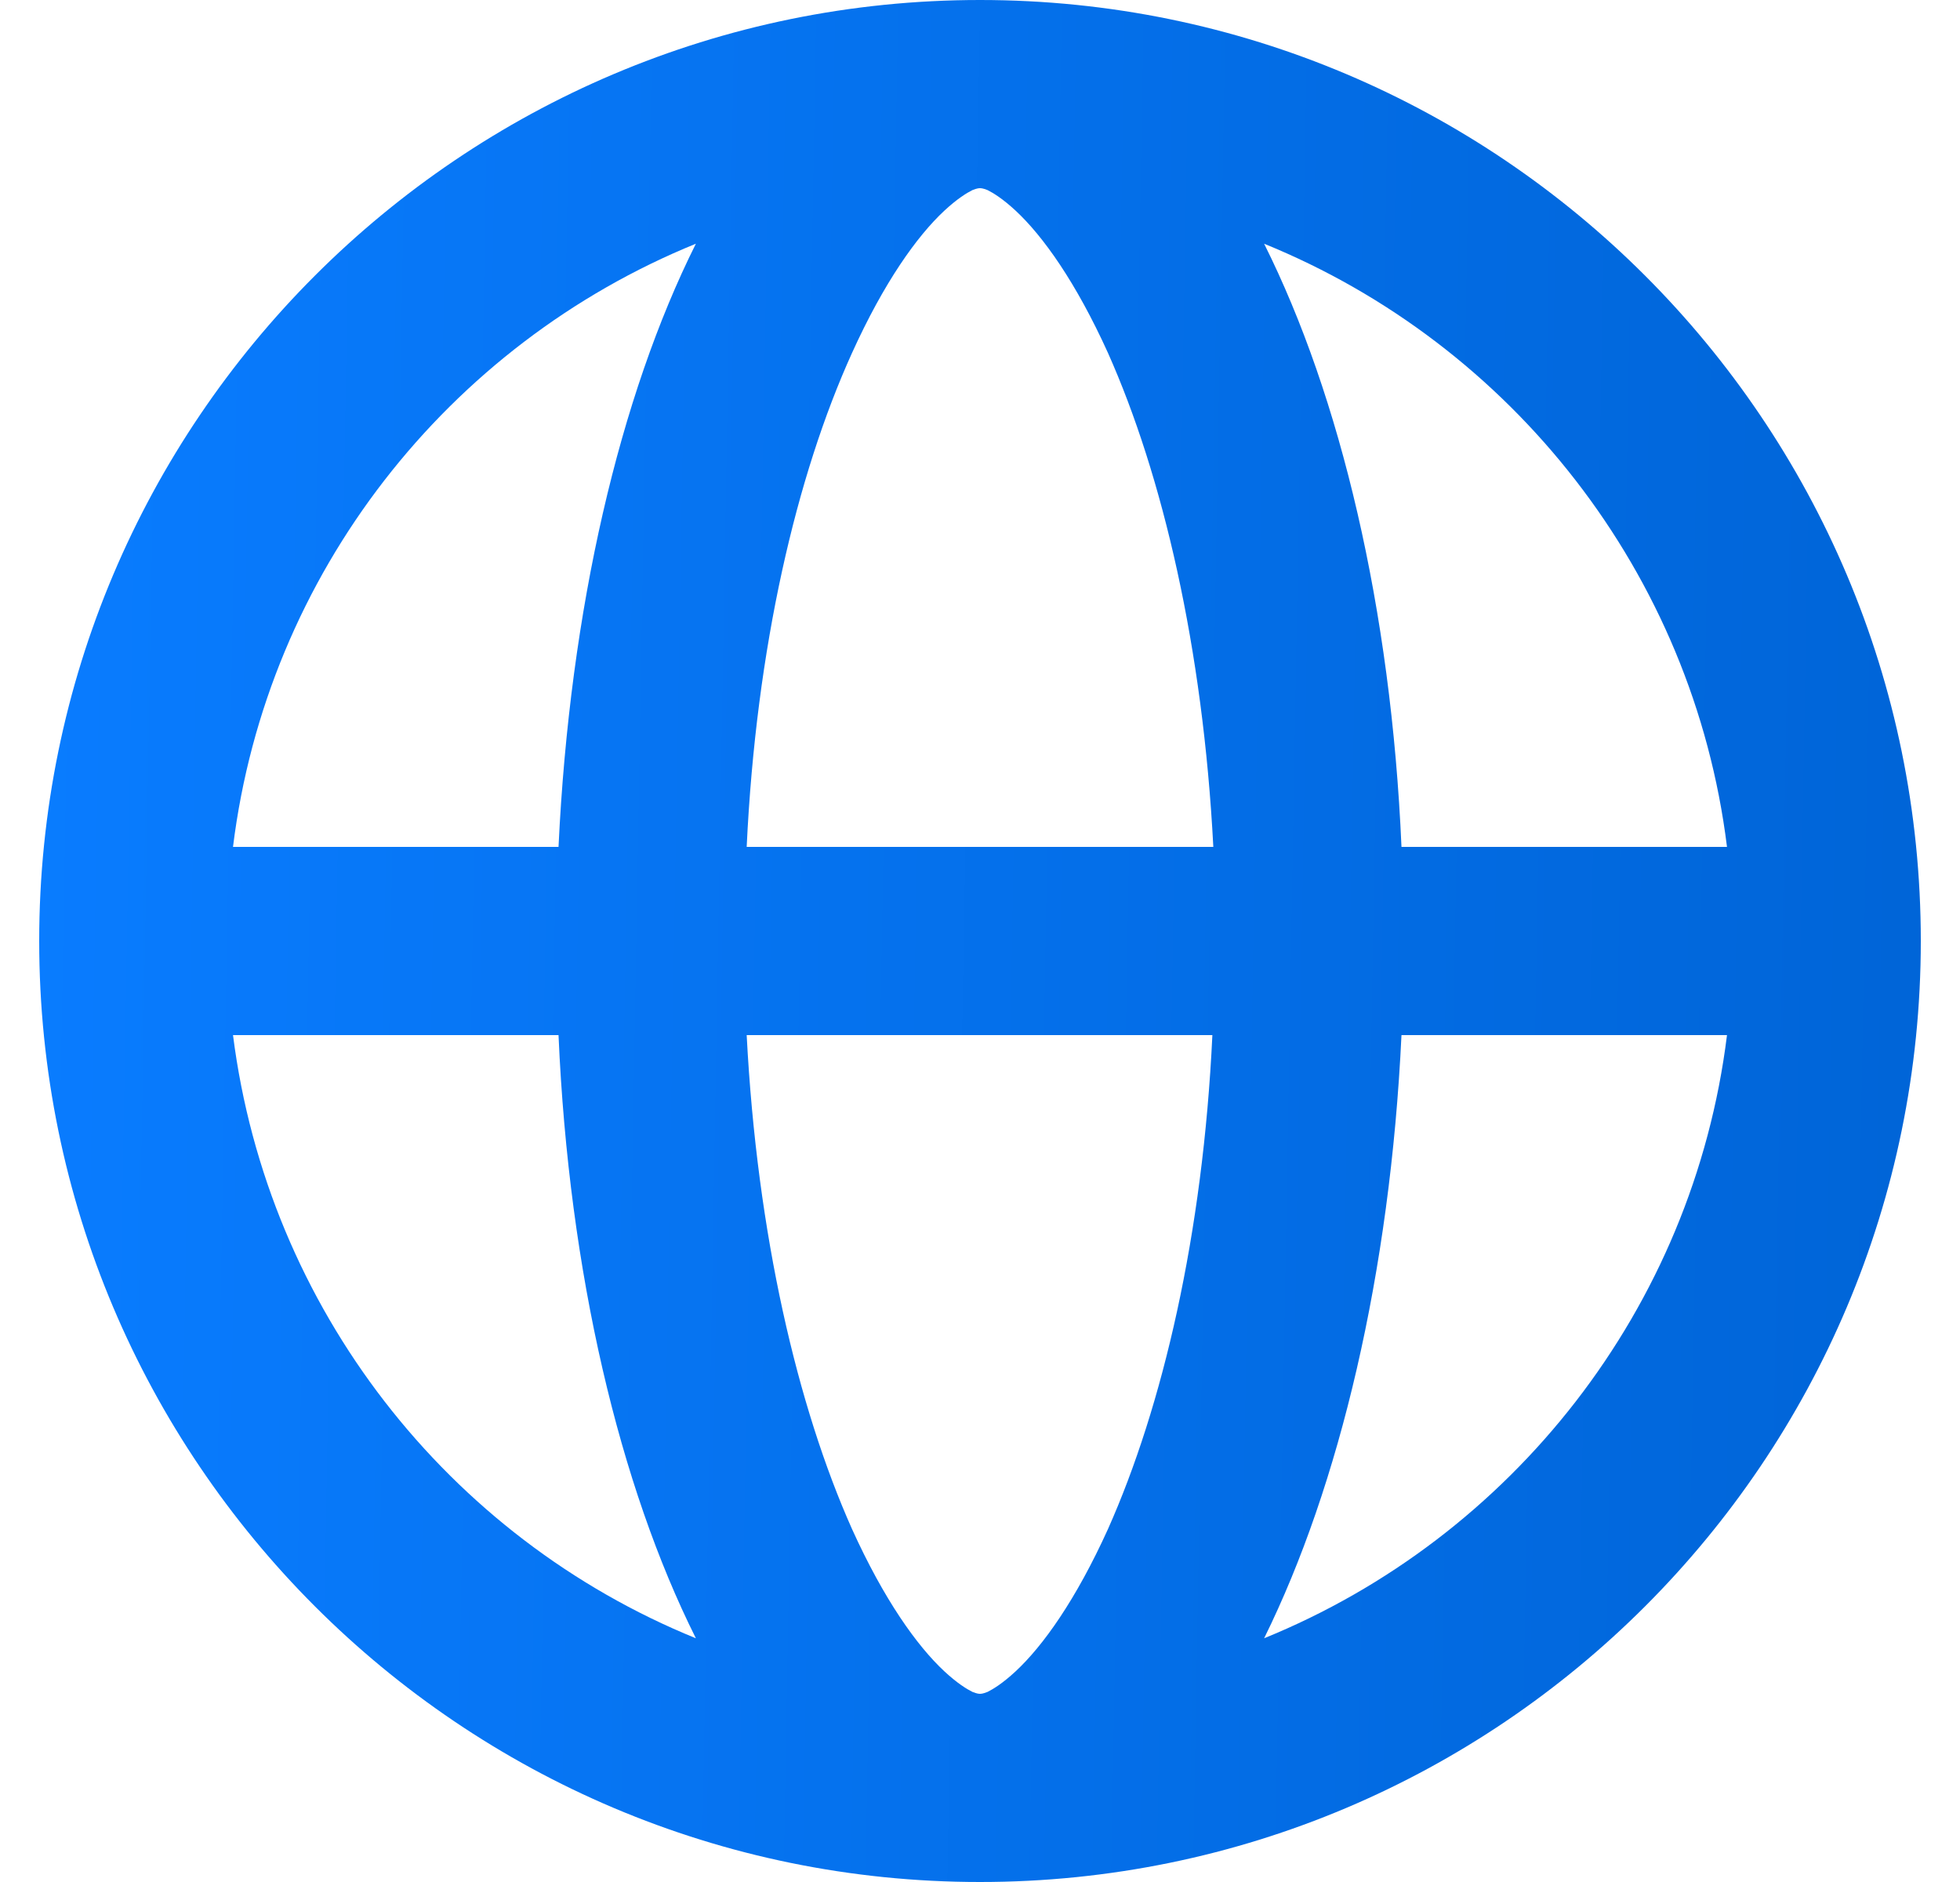 <svg width="25" height="24" viewBox="0 0 25 24" fill="none" xmlns="http://www.w3.org/2000/svg">
<g clip-path="url(#clip0_833_236)">
<path d="M12.5 0C5.876 0 0.5 5.376 0.5 12C0.5 18.624 5.876 24 12.5 24C19.124 24 24.5 18.624 24.5 12C24.5 5.376 19.124 0 12.5 0ZM22.028 10.8H17.876C17.744 7.764 17.096 5.052 16.124 3.108C19.28 4.392 21.596 7.308 22.028 10.8ZM2.972 13.2H7.124C7.256 16.236 7.904 18.948 8.876 20.892C5.72 19.608 3.416 16.692 2.972 13.2ZM7.124 10.8H2.972C3.404 7.308 5.72 4.392 8.876 3.108C7.904 5.052 7.268 7.764 7.124 10.8ZM14.132 19.5C13.724 20.4 13.304 20.988 12.956 21.312C12.788 21.468 12.668 21.54 12.596 21.576C12.536 21.6 12.512 21.6 12.5 21.6C12.488 21.6 12.464 21.6 12.404 21.576C12.332 21.54 12.212 21.468 12.044 21.312C11.696 20.988 11.276 20.4 10.868 19.5C10.172 17.94 9.656 15.744 9.524 13.2H15.464C15.344 15.744 14.828 17.94 14.132 19.5ZM9.524 10.8C9.644 8.256 10.16 6.06 10.868 4.5C11.276 3.6 11.696 3.012 12.044 2.688C12.212 2.532 12.332 2.46 12.404 2.424C12.464 2.4 12.488 2.4 12.5 2.4C12.512 2.4 12.536 2.4 12.596 2.424C12.668 2.46 12.788 2.532 12.956 2.688C13.304 3.012 13.724 3.6 14.132 4.5C14.828 6.06 15.344 8.256 15.476 10.8H9.524ZM16.124 20.892C17.084 18.948 17.732 16.236 17.876 13.2H22.028C21.596 16.692 19.28 19.608 16.124 20.892Z" fill="url(#paint0_linear_833_236)"/>
</g>
<defs>
<linearGradient id="paint0_linear_833_236" x1="0.5" y1="0" x2="24.496" y2="0.419" gradientUnits="userSpaceOnUse">
<stop stop-color="#097CFF"/>
<stop offset="1" stop-color="#0065D8"/>
</linearGradient>
<clipPath id="clip0_833_236">
<rect width="24" height="24" fill="white" transform="translate(0.5)"/>
</clipPath>
</defs>
</svg>
